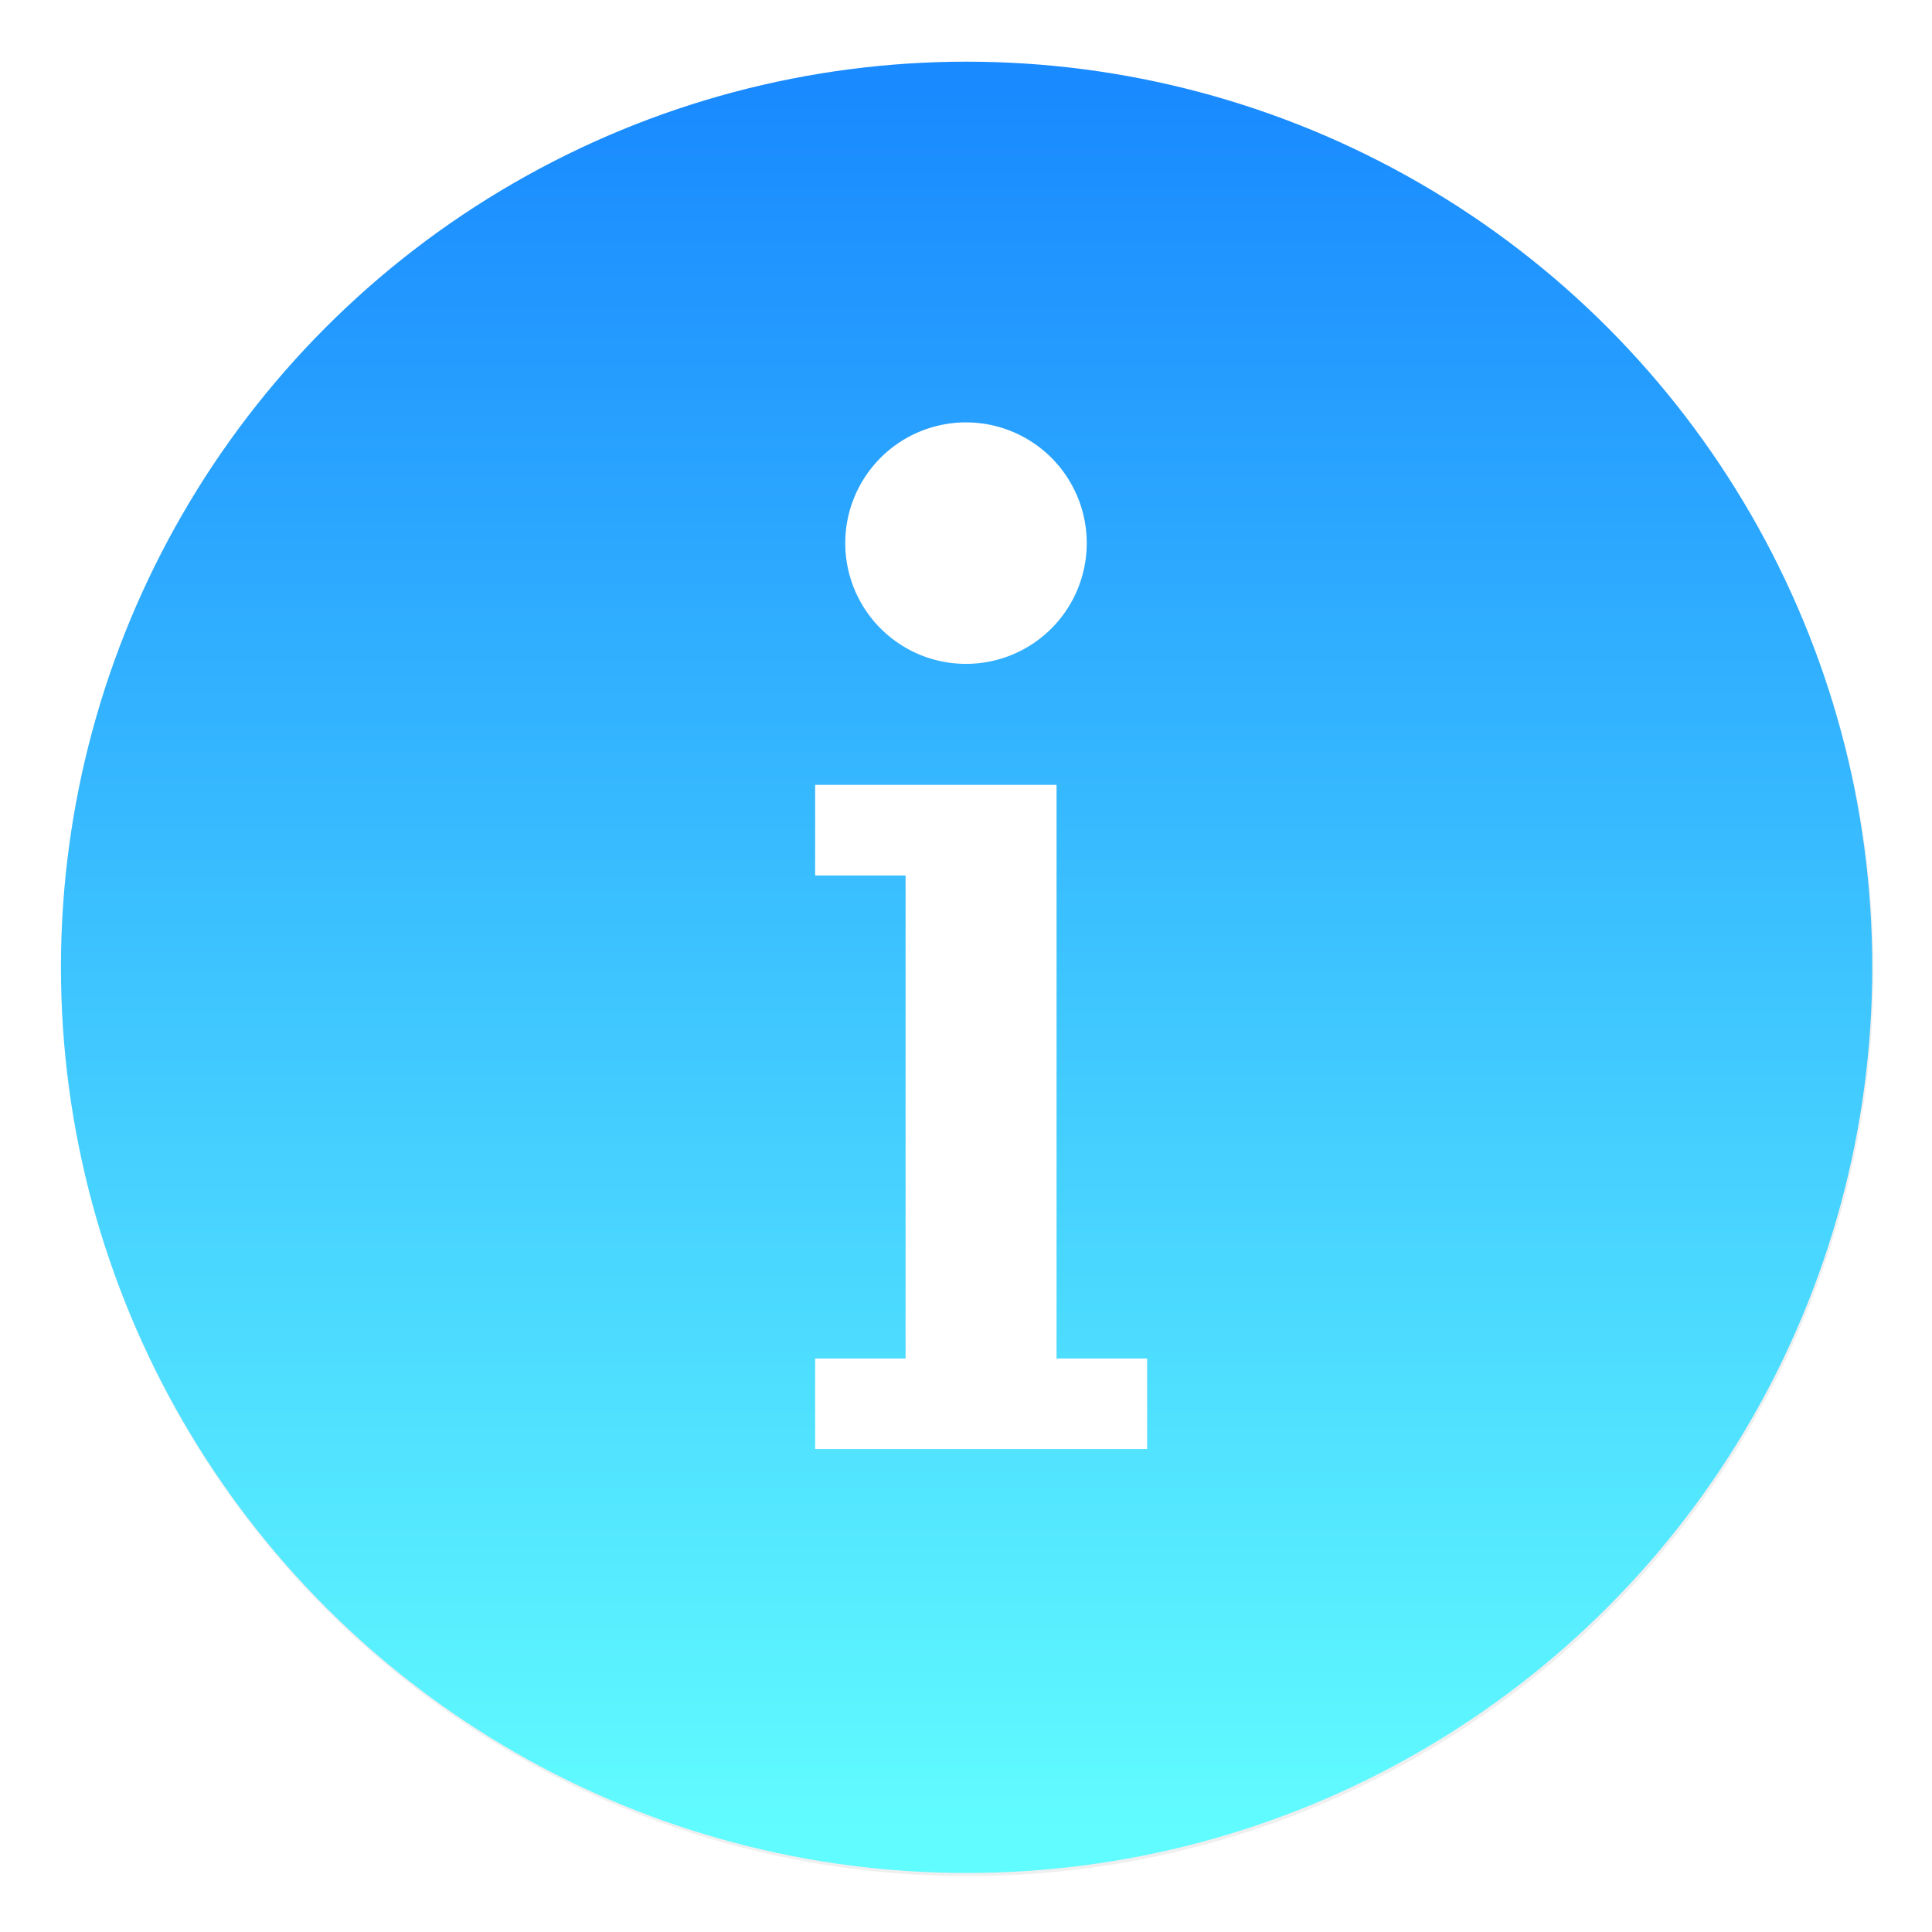 <svg width="64" height="64" version="1.1" xmlns="http://www.w3.org/2000/svg">
 <defs>
  <linearGradient id="b" x1="399.57" x2="399.57" y1="545.8" y2="517.8" gradientTransform="matrix(2.143 0 0 2.143 -826.36 -1107.5)" gradientUnits="userSpaceOnUse">
   <stop stop-color="#3889e9" offset="0"/>
   <stop stop-color="#5ea5fb" offset="1"/>
  </linearGradient>
  <linearGradient id="a" x1="399.99" x2="399.99" y1="545.14" y2="518.14" gradientTransform="matrix(2.143 0 0 2.143 -826.36 -1107.5)" gradientUnits="userSpaceOnUse">
   <stop stop-color="#61fcff" offset="0"/>
   <stop stop-color="#198aff" offset="1"/>
  </linearGradient>
  <filter id="c" x="-.036" y="-.036" width="1.072" height="1.072" color-interpolation-filters="sRGB">
   <feGaussianBlur stdDeviation="0.42"/>
  </filter>
  <filter id="d" x="-.123" y="-.04" width="1.246" height="1.079" color-interpolation-filters="sRGB">
   <feGaussianBlur stdDeviation="0.563"/>
  </filter>
 </defs>
 <circle transform="matrix(2.143 0 0 2.143 -826.36 -1107.5)" cx="400.57" cy="531.8" r="14" filter="url(#c)" opacity=".25" stroke-width=".733"/>
 <g stroke-width="1.571">
  <circle cx="32.02" cy="32.044" r="30.001" fill="url(#a)"/>
  <circle cx="32.02" cy="32.044" r="30.001" fill-opacity="0"/>
  <circle cx="32.02" cy="32.044" r="0" fill="url(#b)"/>
 </g>
 <path d="m32 13.992a4 4 0 0 0-4 4 4 4 0 0 0 4 4 4 4 0 0 0 4-4 4 4 0 0 0-4-4zm-4.998 12.008v3.002h2.996v16h-2.996v3h10.998v-3h-3v-19.002h-7.998z" filter="url(#d)" opacity=".25" stroke-width="3.78"/>
 <path d="m32 13.992a4 4 0 0 0-4 4 4 4 0 0 0 4 4 4 4 0 0 0 4-4 4 4 0 0 0-4-4zm-4.998 12.008v3.002h2.996v16h-2.996v3h10.998v-3h-3v-19.002h-7.998z" fill="#fff" stroke-width="3.78"/>
</svg>

